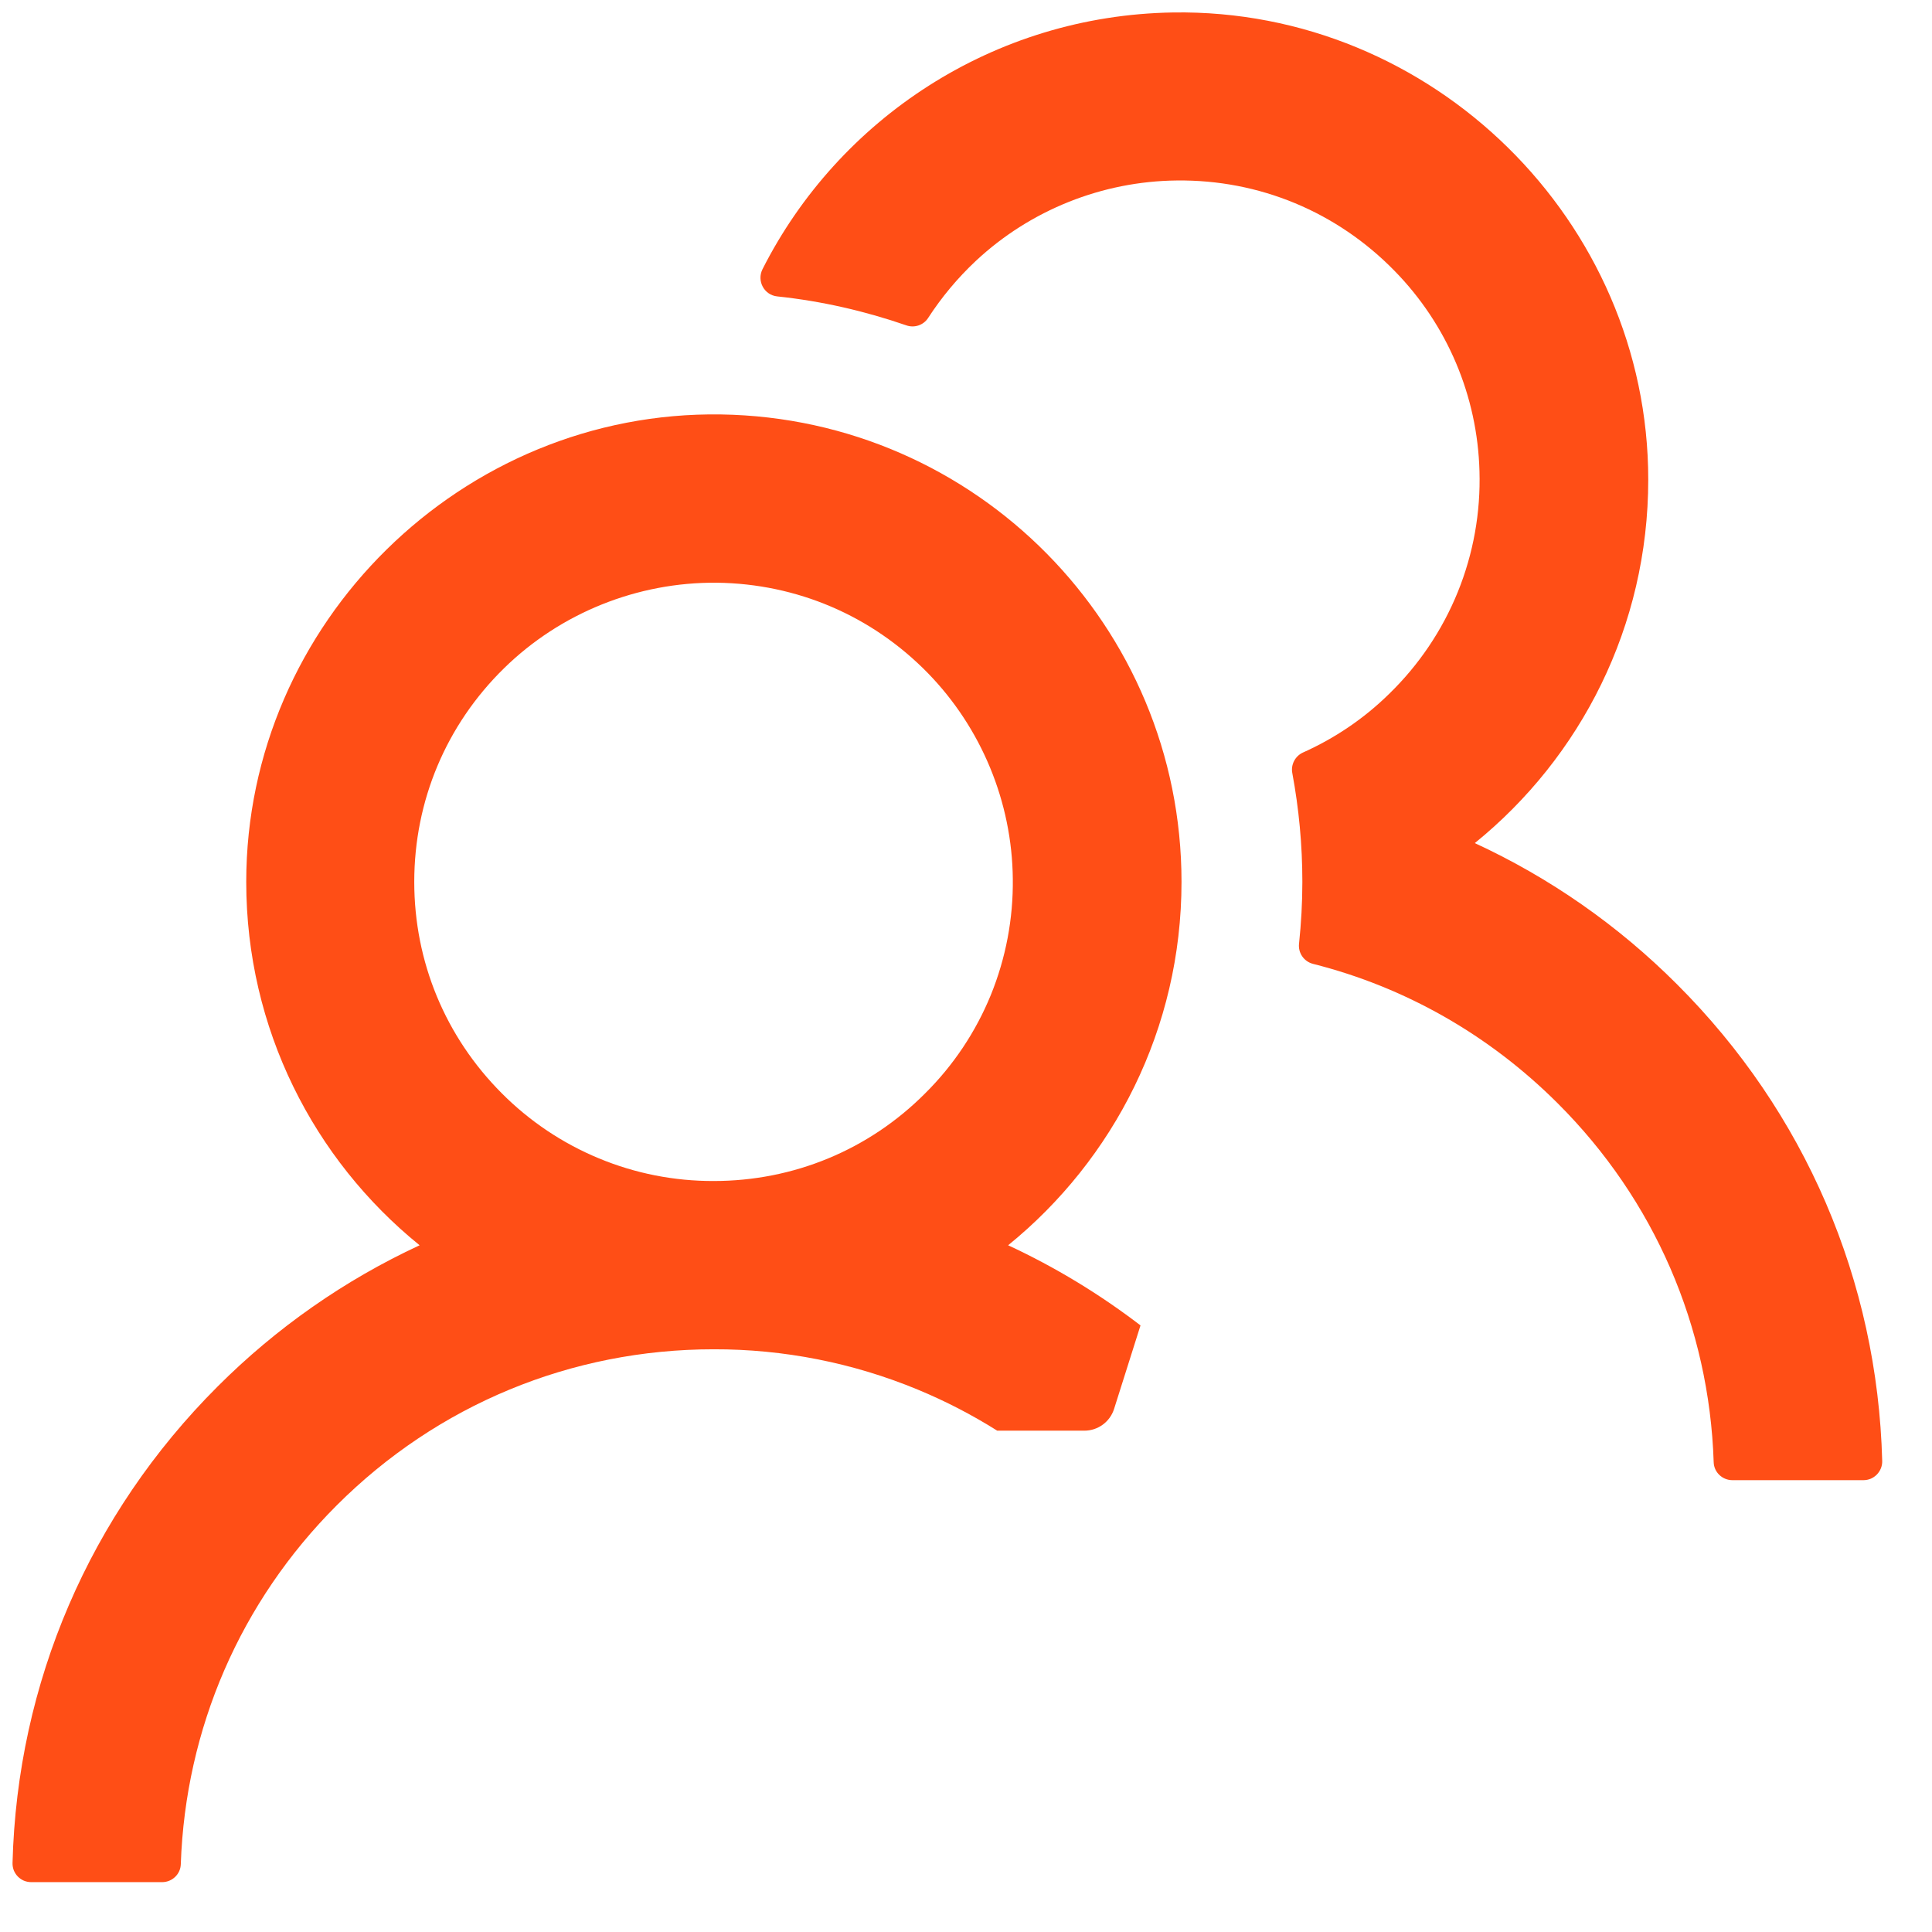 <svg width="31" height="31" viewBox="0 0 31 31" fill="none" xmlns="http://www.w3.org/2000/svg">
<path fill-rule="evenodd" clip-rule="evenodd" d="M6.733 19.981C5.528 20.54 4.432 21.307 3.493 22.246C1.438 24.298 0.276 27.005 0.201 29.893C0.2 29.933 0.207 29.972 0.221 30.01C0.236 30.047 0.258 30.081 0.286 30.11C0.314 30.138 0.347 30.161 0.384 30.177C0.421 30.192 0.461 30.2 0.501 30.2H2.601C2.762 30.2 2.897 30.073 2.901 29.911C2.976 27.736 3.857 25.7 5.402 24.155C7.018 22.539 9.167 21.65 11.451 21.65C12.574 21.647 13.688 21.867 14.726 22.297C15.17 22.481 15.596 22.701 16.001 22.956H17.399C17.617 22.956 17.81 22.815 17.876 22.607L18.3 21.267C17.642 20.763 16.93 20.331 16.176 19.981C17.871 18.605 18.958 16.505 18.958 14.15C18.958 10.048 15.662 6.714 11.571 6.65C7.416 6.586 3.951 9.995 3.951 14.15C3.951 16.505 5.034 18.605 6.733 19.981ZM14.844 17.544C13.941 18.451 12.733 18.95 11.451 18.95C10.819 18.952 10.194 18.829 9.611 18.587C9.028 18.346 8.498 17.991 8.053 17.544C7.146 16.636 6.647 15.433 6.647 14.15C6.647 12.853 7.157 11.634 8.087 10.723C8.994 9.834 10.228 9.339 11.499 9.35C12.786 9.365 13.989 9.879 14.889 10.801C15.748 11.683 16.239 12.871 16.251 14.101C16.259 14.74 16.139 15.374 15.898 15.966C15.656 16.557 15.298 17.094 14.844 17.544ZM20.897 14.15C20.897 14.484 20.878 14.814 20.844 15.14C20.826 15.29 20.923 15.429 21.069 15.466C22.543 15.838 23.893 16.603 24.996 17.705C26.544 19.25 27.426 21.286 27.497 23.461C27.501 23.623 27.636 23.75 27.797 23.75H29.901C29.941 23.75 29.98 23.742 30.017 23.727C30.054 23.711 30.087 23.688 30.115 23.66C30.143 23.631 30.165 23.597 30.18 23.56C30.195 23.522 30.202 23.483 30.201 23.443C30.126 20.551 28.963 17.844 26.908 15.793C25.956 14.84 24.857 14.079 23.664 13.528C25.363 12.151 26.447 10.051 26.447 7.696C26.447 3.545 22.982 0.136 18.823 0.2C15.943 0.245 13.453 1.91 12.234 4.321C12.141 4.509 12.261 4.734 12.471 4.756C13.187 4.831 13.884 4.993 14.544 5.221C14.672 5.266 14.818 5.218 14.893 5.101C15.107 4.771 15.362 4.464 15.658 4.186C16.532 3.369 17.687 2.908 18.883 2.896C20.207 2.881 21.452 3.399 22.378 4.348C23.222 5.21 23.706 6.354 23.739 7.558C23.759 8.222 23.641 8.883 23.391 9.499C23.141 10.115 22.765 10.672 22.288 11.135C21.883 11.533 21.414 11.848 20.904 12.076C20.781 12.133 20.709 12.271 20.736 12.406C20.841 12.973 20.897 13.554 20.897 14.15Z" fill="#FF4E16"/>
</svg>
